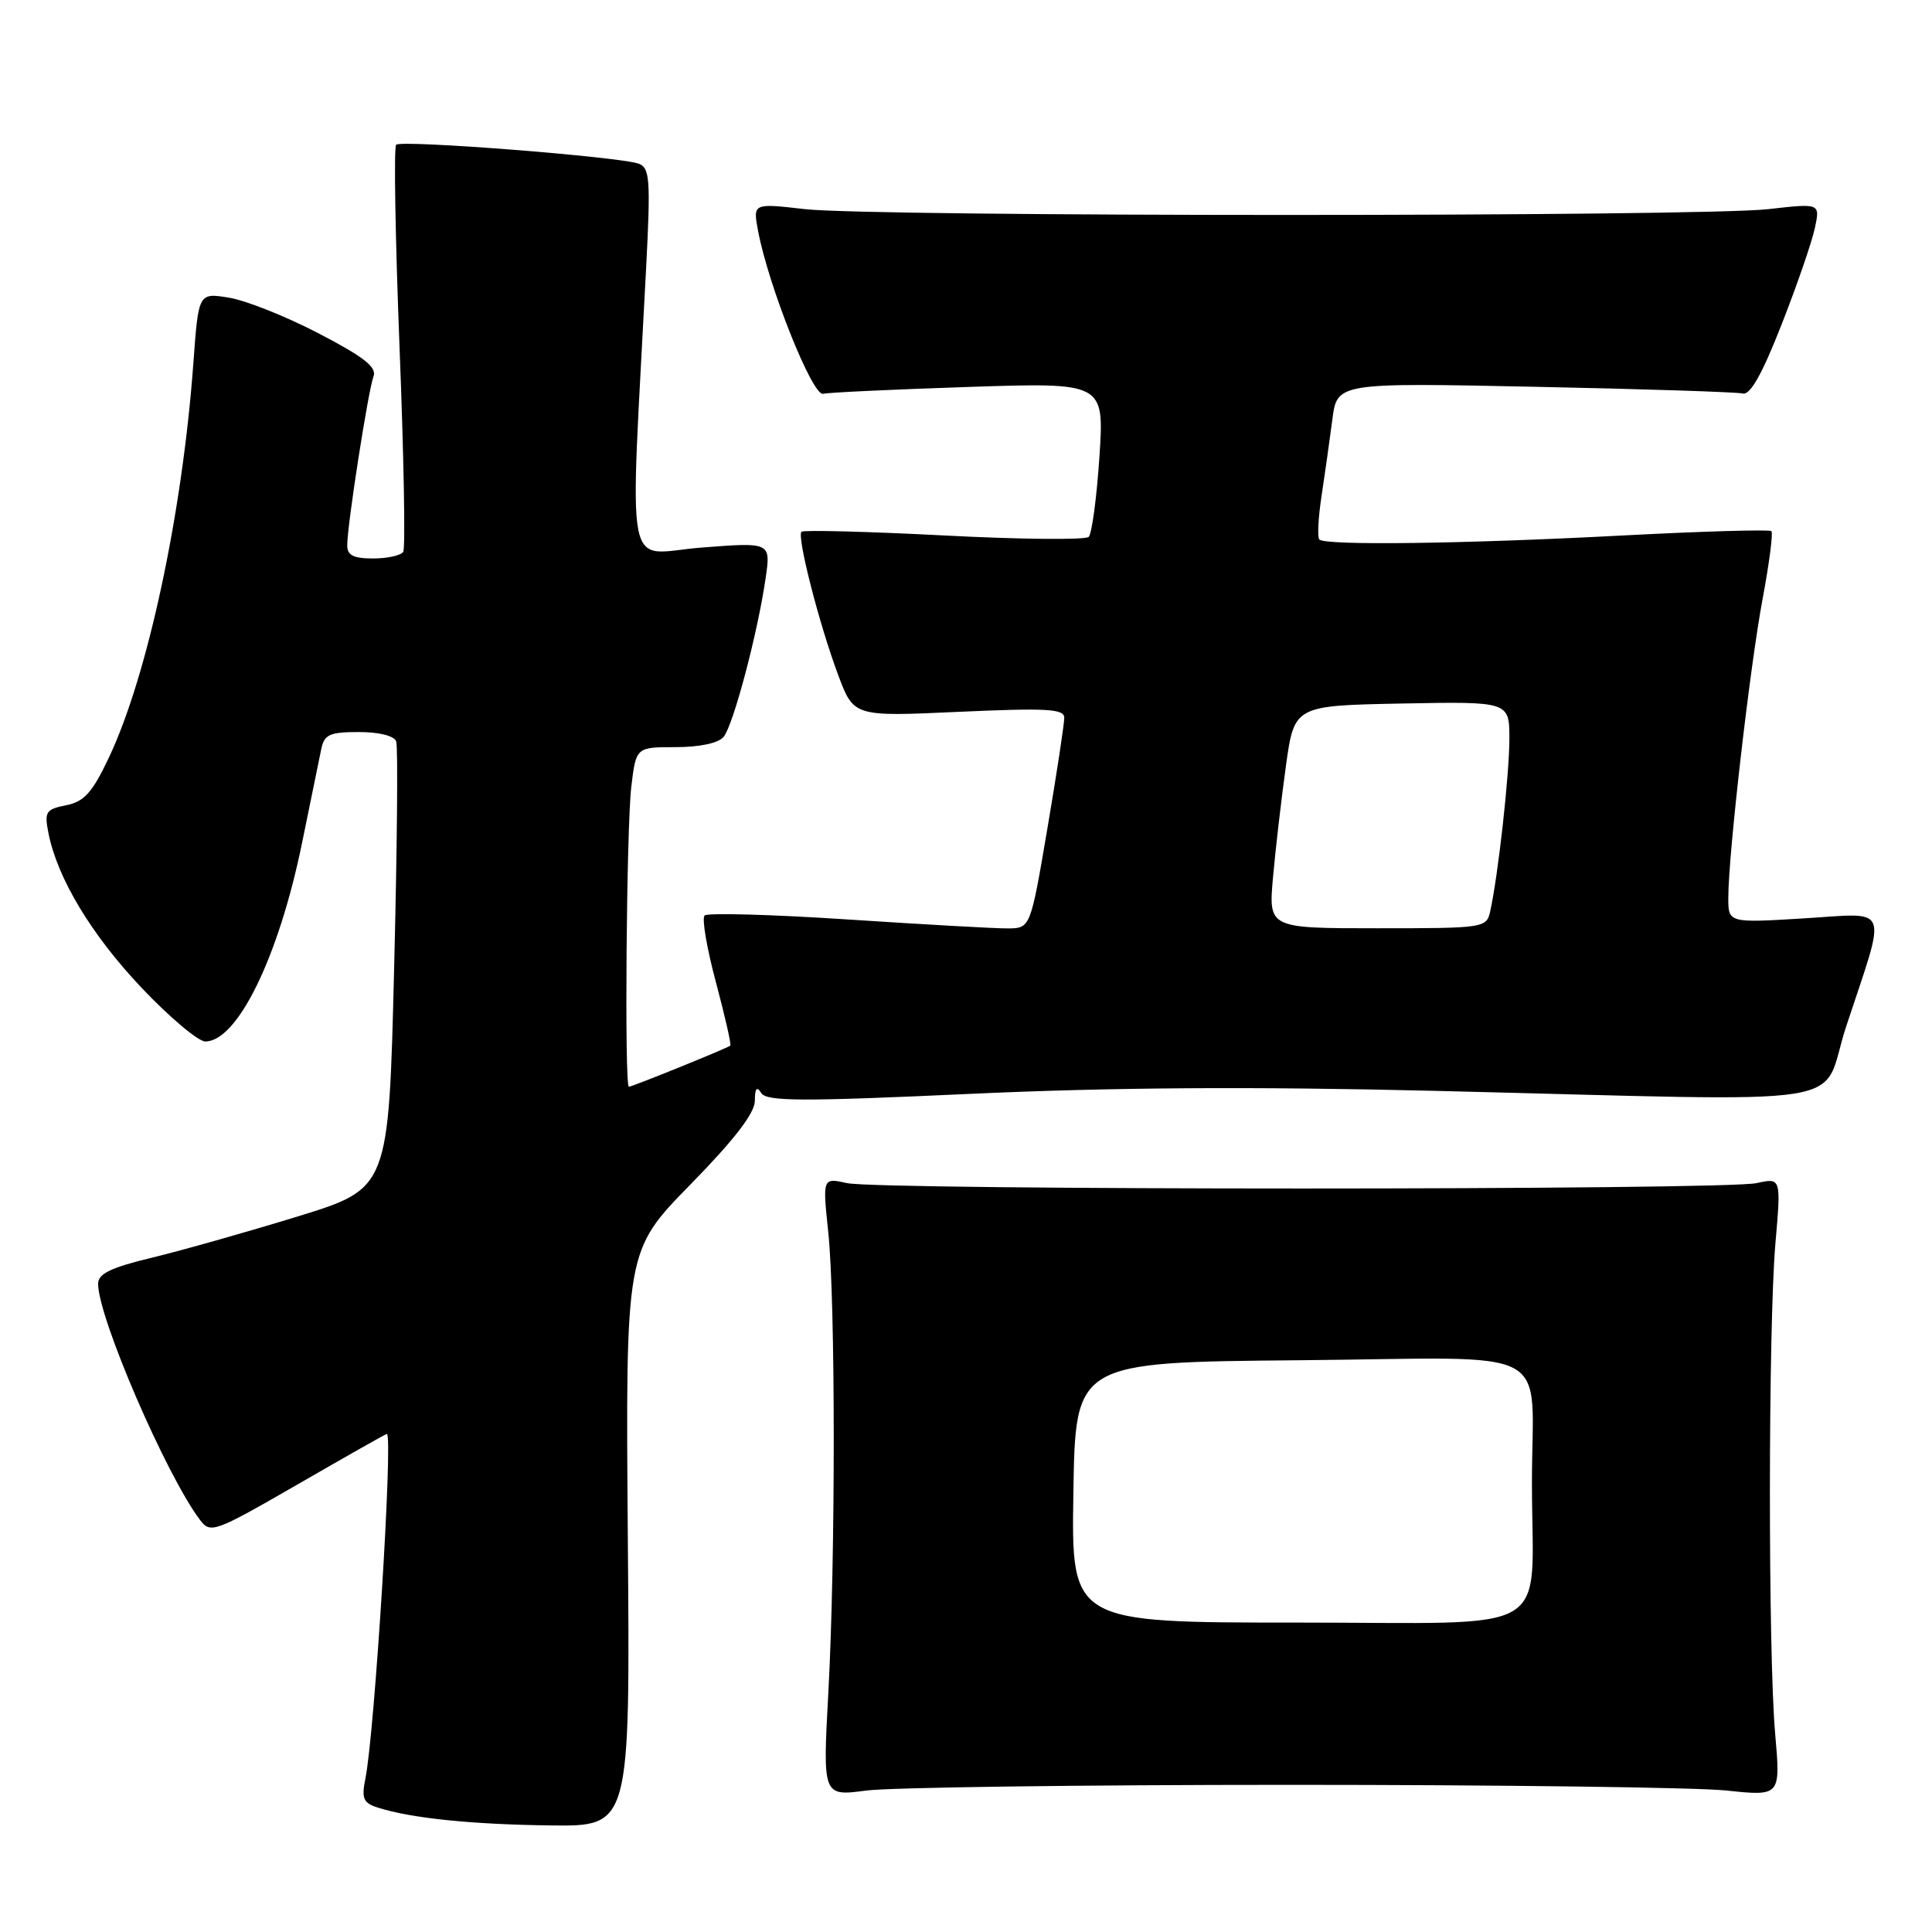 <?xml version="1.0" encoding="UTF-8" standalone="no"?>
<!DOCTYPE svg PUBLIC "-//W3C//DTD SVG 1.1//EN" "http://www.w3.org/Graphics/SVG/1.1/DTD/svg11.dtd" >
<svg xmlns="http://www.w3.org/2000/svg" xmlns:xlink="http://www.w3.org/1999/xlink" version="1.1" viewBox="0 0 256 256">
 <g >
 <path fill="currentColor"
d=" M 83.19 203.87 C 82.89 165.74 82.89 165.74 91.44 157.00 C 97.30 151.02 100.00 147.51 100.02 145.88 C 100.03 144.19 100.28 143.89 100.88 144.84 C 101.59 145.95 106.24 145.97 128.61 144.94 C 147.40 144.08 165.89 143.96 190.00 144.54 C 247.83 145.94 241.00 147.01 244.63 136.00 C 250.06 119.57 250.62 120.99 239.01 121.69 C 229.00 122.30 229.00 122.30 229.01 118.90 C 229.03 113.07 231.87 88.36 233.55 79.38 C 234.43 74.67 234.96 70.62 234.72 70.38 C 234.48 70.14 225.55 70.40 214.89 70.96 C 193.87 72.07 175.64 72.30 174.82 71.49 C 174.54 71.21 174.67 68.62 175.11 65.74 C 175.55 62.86 176.19 58.30 176.54 55.61 C 177.17 50.71 177.17 50.71 203.33 51.25 C 217.72 51.54 230.14 51.95 230.92 52.14 C 231.91 52.39 233.49 49.58 236.07 43.00 C 238.12 37.77 240.10 32.02 240.48 30.21 C 241.18 26.93 241.18 26.93 234.34 27.71 C 225.42 28.74 115.56 28.74 106.63 27.71 C 99.76 26.92 99.76 26.92 100.45 30.60 C 101.82 37.89 107.65 52.51 109.06 52.18 C 109.81 52.00 118.50 51.60 128.37 51.27 C 146.32 50.68 146.32 50.68 145.68 60.53 C 145.32 65.94 144.68 70.72 144.26 71.14 C 143.84 71.56 135.21 71.48 125.08 70.95 C 114.96 70.43 106.46 70.21 106.20 70.46 C 105.57 71.10 108.54 82.70 111.07 89.46 C 113.13 94.96 113.13 94.96 127.06 94.32 C 138.66 93.80 141.00 93.92 141.02 95.09 C 141.03 95.87 140.03 102.46 138.79 109.75 C 136.54 123.00 136.54 123.00 133.52 123.02 C 131.86 123.03 122.30 122.49 112.27 121.83 C 102.24 121.17 93.73 120.94 93.36 121.31 C 92.98 121.69 93.66 125.66 94.86 130.14 C 96.06 134.63 96.92 138.41 96.77 138.55 C 96.43 138.87 83.77 144.00 83.33 144.00 C 82.73 144.00 83.01 109.59 83.65 104.25 C 84.28 99.00 84.28 99.00 89.52 99.00 C 92.71 99.00 95.20 98.47 95.88 97.64 C 97.16 96.10 100.39 83.92 101.44 76.67 C 102.15 71.84 102.15 71.84 92.91 72.56 C 82.58 73.37 83.44 77.75 85.62 35.41 C 86.22 23.83 86.10 22.25 84.66 21.70 C 82.27 20.78 53.16 18.50 52.49 19.18 C 52.17 19.50 52.38 31.56 52.94 45.99 C 53.51 60.42 53.73 72.63 53.43 73.12 C 53.13 73.60 51.33 74.00 49.44 74.00 C 46.83 74.00 46.00 73.58 46.01 72.25 C 46.01 69.56 48.80 51.68 49.49 49.88 C 49.96 48.66 48.23 47.30 42.23 44.18 C 37.89 41.92 32.54 39.79 30.32 39.44 C 26.30 38.79 26.30 38.79 25.62 48.15 C 24.16 68.08 19.56 89.54 14.43 100.38 C 12.23 105.03 11.16 106.22 8.76 106.70 C 6.07 107.24 5.86 107.56 6.42 110.39 C 7.60 116.38 12.12 123.88 18.78 130.91 C 22.48 134.81 26.27 138.00 27.20 138.00 C 31.46 138.00 36.92 126.82 40.00 111.80 C 41.16 106.13 42.31 100.49 42.57 99.25 C 42.97 97.32 43.68 97.00 47.55 97.00 C 50.26 97.00 52.24 97.50 52.50 98.25 C 52.75 98.94 52.62 112.54 52.22 128.48 C 51.50 157.47 51.50 157.47 39.50 161.17 C 32.90 163.20 24.24 165.65 20.25 166.62 C 14.66 167.96 13.00 168.77 13.00 170.12 C 13.00 174.58 22.03 195.49 26.51 201.41 C 27.89 203.24 28.42 203.04 39.49 196.66 C 45.83 193.00 51.13 190.00 51.26 190.00 C 52.11 190.00 49.65 229.54 48.42 235.65 C 47.88 238.34 48.13 238.91 50.11 239.53 C 54.51 240.93 62.53 241.75 73.00 241.88 C 83.50 242.00 83.50 242.00 83.19 203.87 Z  M 171.00 236.50 C 198.78 236.50 224.75 236.84 228.72 237.25 C 235.94 238.01 235.94 238.01 235.22 229.75 C 234.27 218.89 234.30 175.86 235.25 164.77 C 236.01 156.05 236.01 156.05 232.75 156.77 C 228.51 157.72 116.49 157.72 112.25 156.77 C 108.99 156.05 108.99 156.05 109.75 163.27 C 110.71 172.52 110.72 206.46 109.76 224.26 C 109.01 238.02 109.01 238.02 114.76 237.26 C 117.92 236.84 143.22 236.50 171.00 236.50 Z  M 168.68 116.25 C 169.01 112.54 169.78 105.90 170.39 101.50 C 171.50 93.50 171.50 93.50 185.75 93.22 C 200.00 92.95 200.00 92.95 200.00 97.90 C 200.00 102.62 198.52 115.95 197.46 120.75 C 196.97 122.96 196.68 123.00 182.52 123.00 C 168.08 123.00 168.08 123.00 168.68 116.25 Z  M 142.23 197.75 C 142.50 180.50 142.50 180.50 172.13 180.24 C 206.81 179.93 202.97 177.88 202.99 196.63 C 203.01 217.09 206.54 215.00 171.85 215.00 C 141.95 215.00 141.95 215.00 142.23 197.75 Z "/>
</g>
</svg>